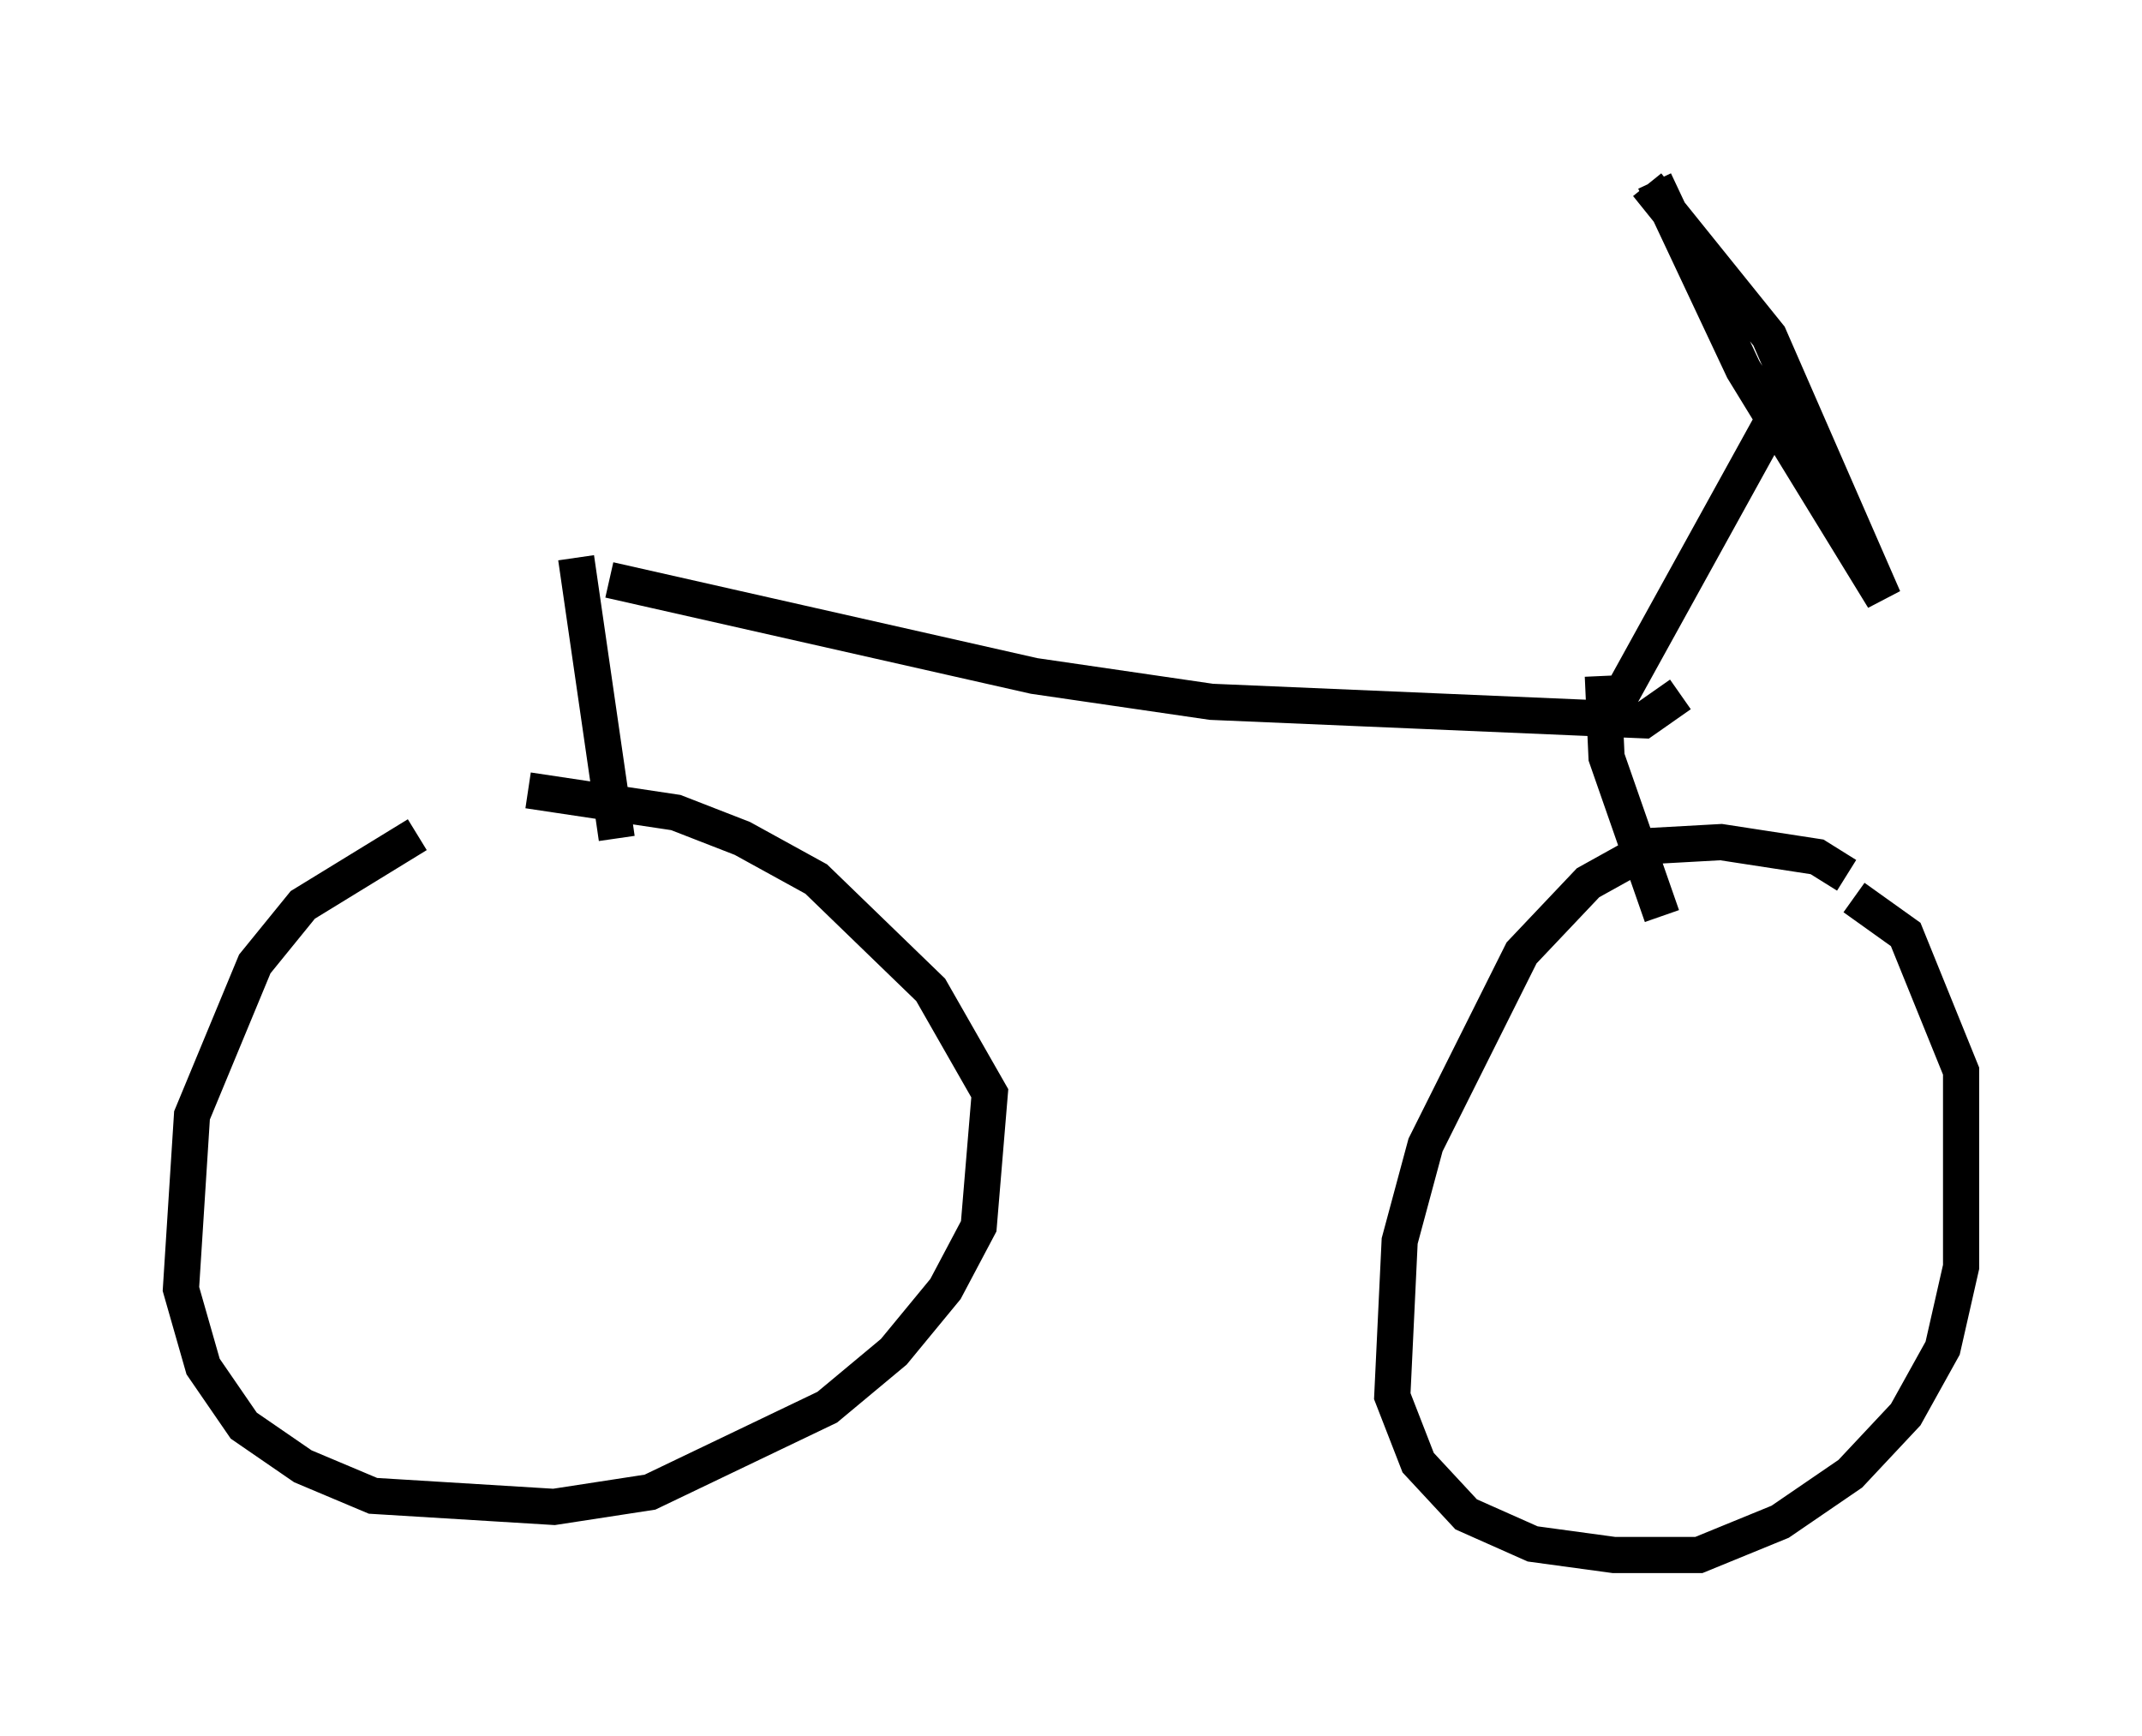 <?xml version="1.0" encoding="utf-8" ?>
<svg baseProfile="full" height="47.975" version="1.1" width="59.205" xmlns="http://www.w3.org/2000/svg" xmlns:ev="http://www.w3.org/2001/xml-events" xmlns:xlink="http://www.w3.org/1999/xlink"><defs /><rect fill="white" height="47.975" width="59.205" x="0" y="0" /><path d="M15.413, 23.375 m-3.879, -0.306 l-3.165, 1.94 -1.327, 1.633 l-1.735, 4.185 -0.306, 4.798 l0.613, 2.144 1.123, 1.633 l1.633, 1.123 1.94, 0.817 l5.002, 0.306 2.654, -0.408 l4.9, -2.348 1.838, -1.531 l1.429, -1.735 0.919, -1.735 l0.306, -3.675 -1.633, -2.858 l-3.165, -3.063 -2.042, -1.123 l-1.838, -0.715 -4.083, -0.613 m36.444, 2.348 l-0.817, -0.51 -2.654, -0.408 l-1.838, 0.102 -1.838, 1.021 l-1.838, 1.94 -2.654, 5.308 l-0.715, 2.654 -0.204, 4.288 l0.715, 1.838 1.327, 1.429 l1.838, 0.817 2.246, 0.306 l2.348, 0.0 2.246, -0.919 l1.94, -1.327 1.531, -1.633 l1.021, -1.838 0.51, -2.246 l0.0, -5.41 -1.531, -3.777 l-1.429, -1.021 m-34.198, -1.633 l-1.123, -7.758 m28.379, 3.267 l0.102, 2.246 1.531, 4.39 m-29.094, -9.29 l11.74, 2.654 4.9, 0.715 l11.944, 0.51 1.021, -0.715 m-2.246, 1.123 l5.41, -9.8 m-4.083, -5.41 l3.369, 4.185 3.165, 7.248 l-3.879, -6.329 -2.45, -5.206 " fill="none" stroke="black" stroke-width="1" /></svg>